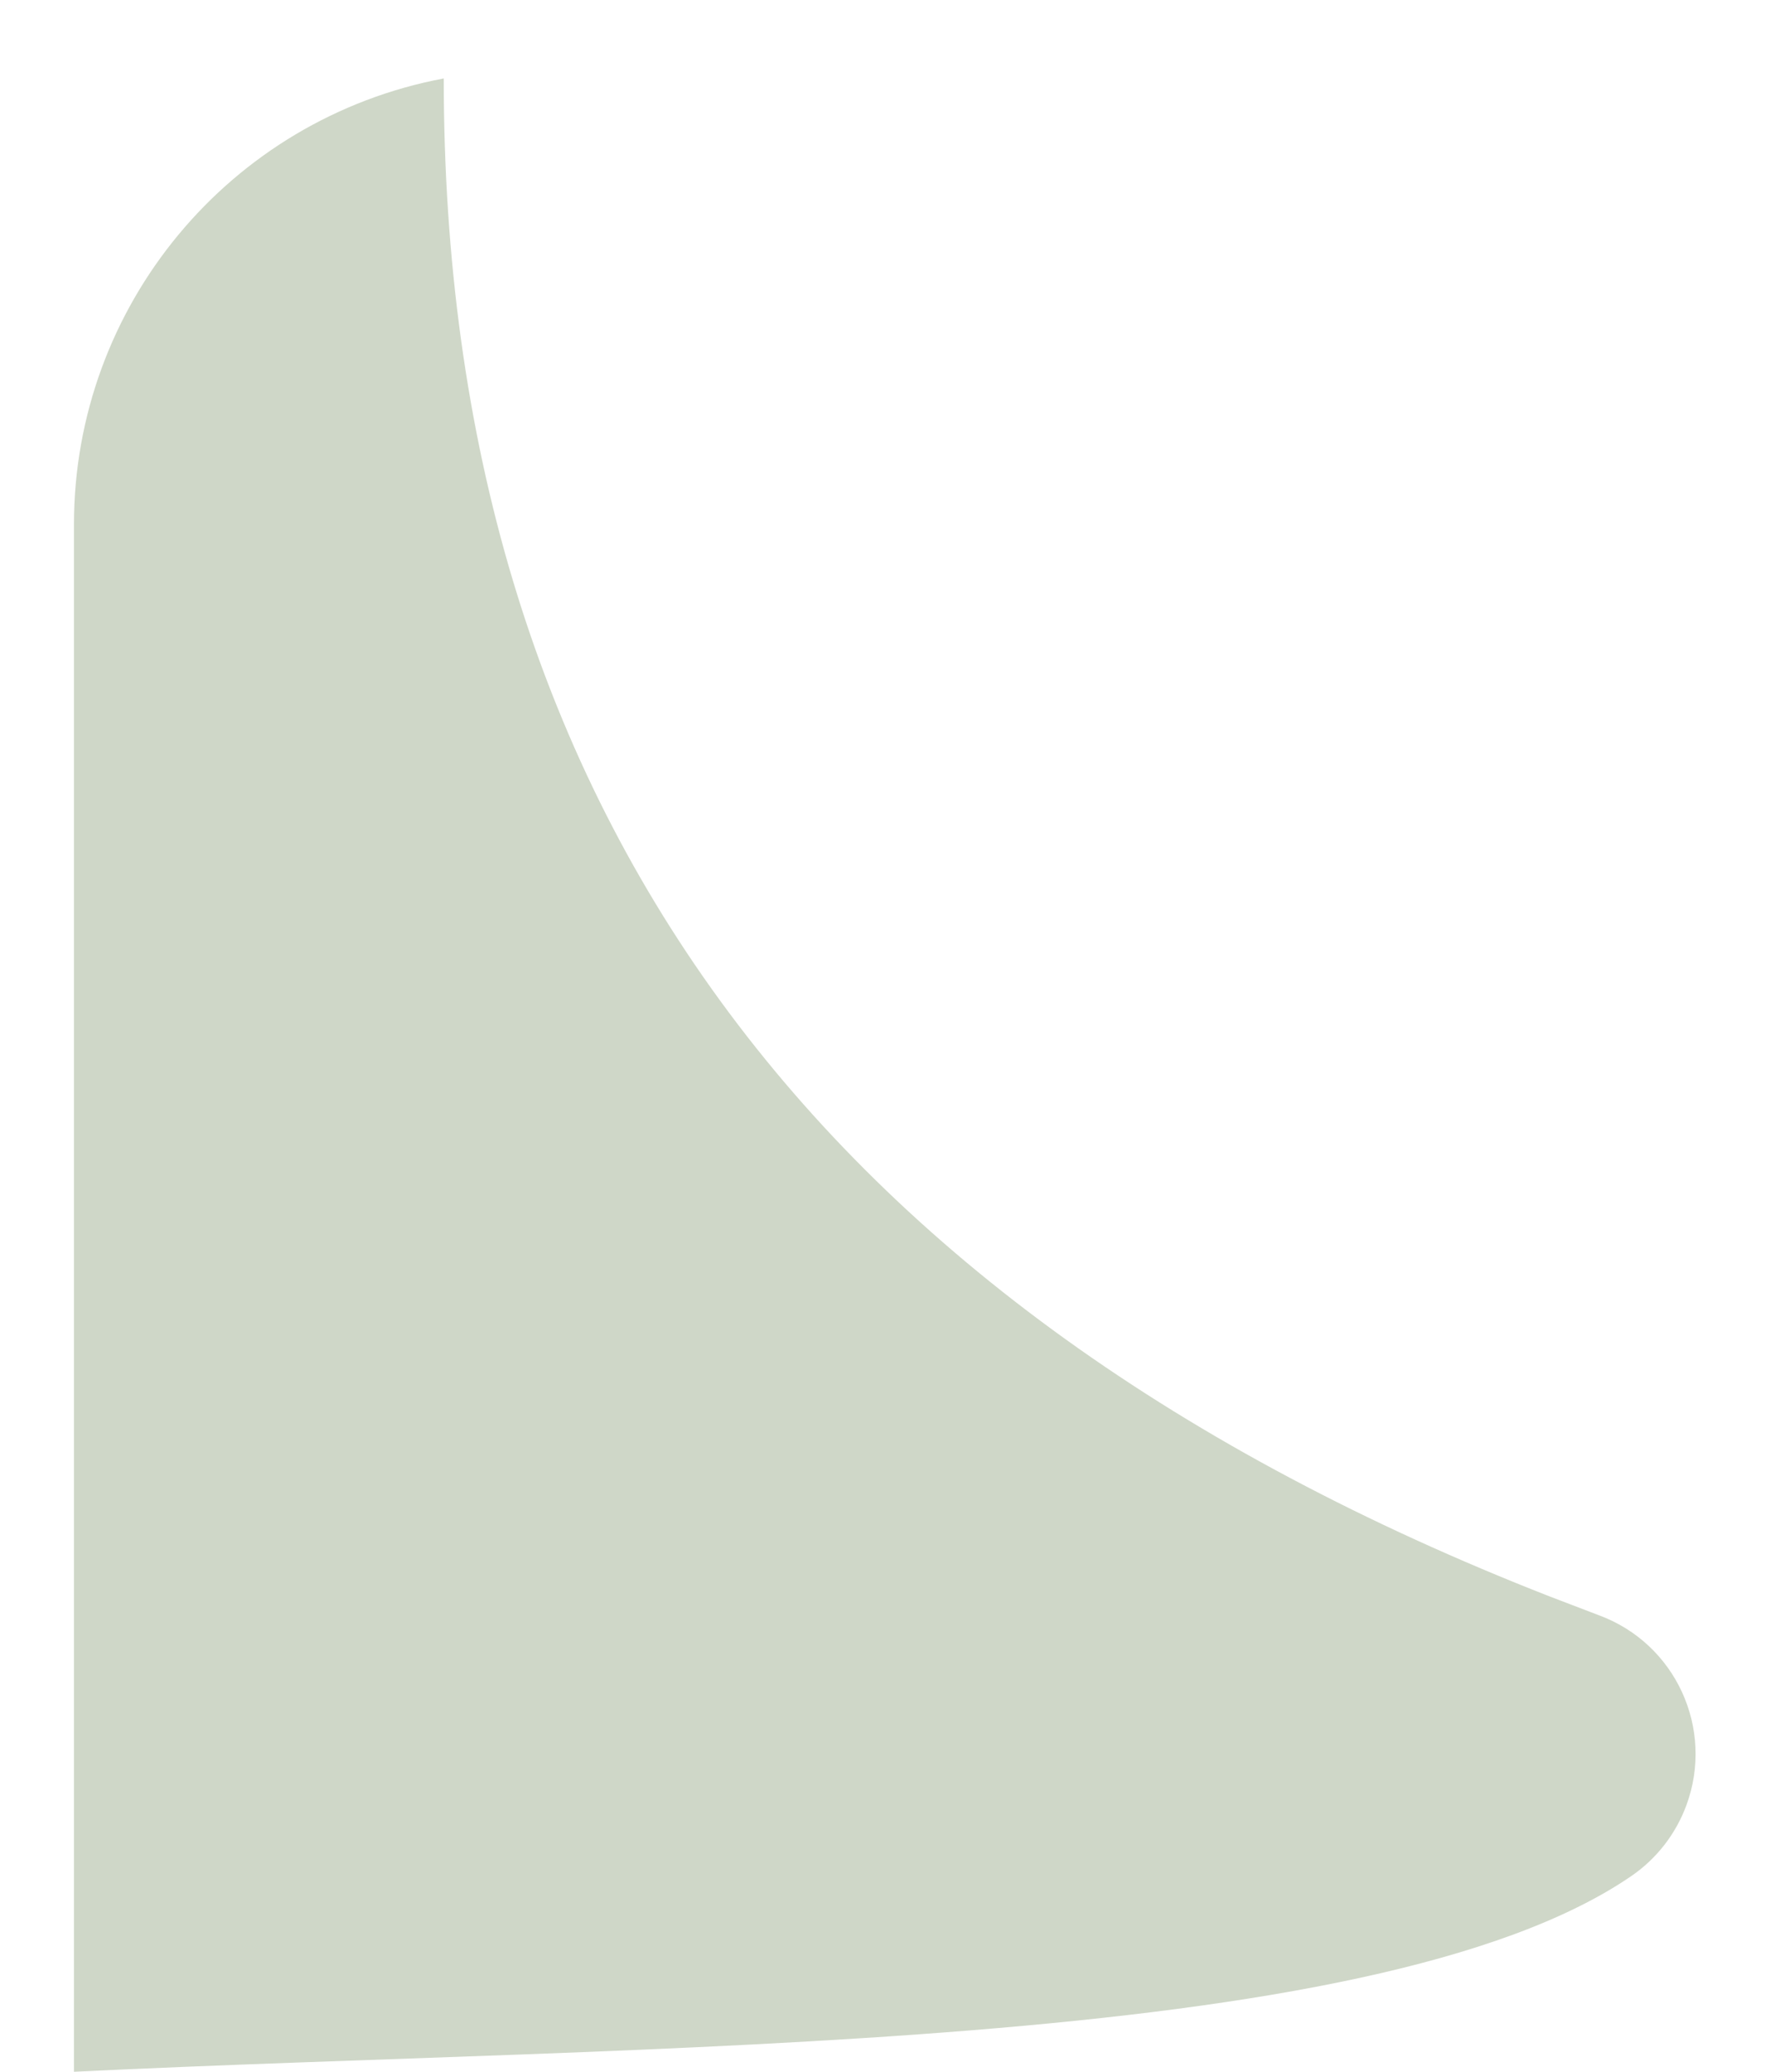 <svg width="12" height="14" viewBox="0 0 12 14" fill="none" xmlns="http://www.w3.org/2000/svg">
  <path fill-rule="evenodd" clip-rule="evenodd" d="M3 0.53C3 5.42 5.491 8.839 10.474 10.787L10.809 10.915C11.328 11.106 11.592 11.681 11.401 12.199C11.329 12.394 11.199 12.561 11.028 12.678C9.267 13.883 4.42 13.809 0.5 14V7.5V3.544C0.5 2.069 1.55 0.803 3 0.53V0.53Z" fill="#CFD7C8"/>
</svg>
